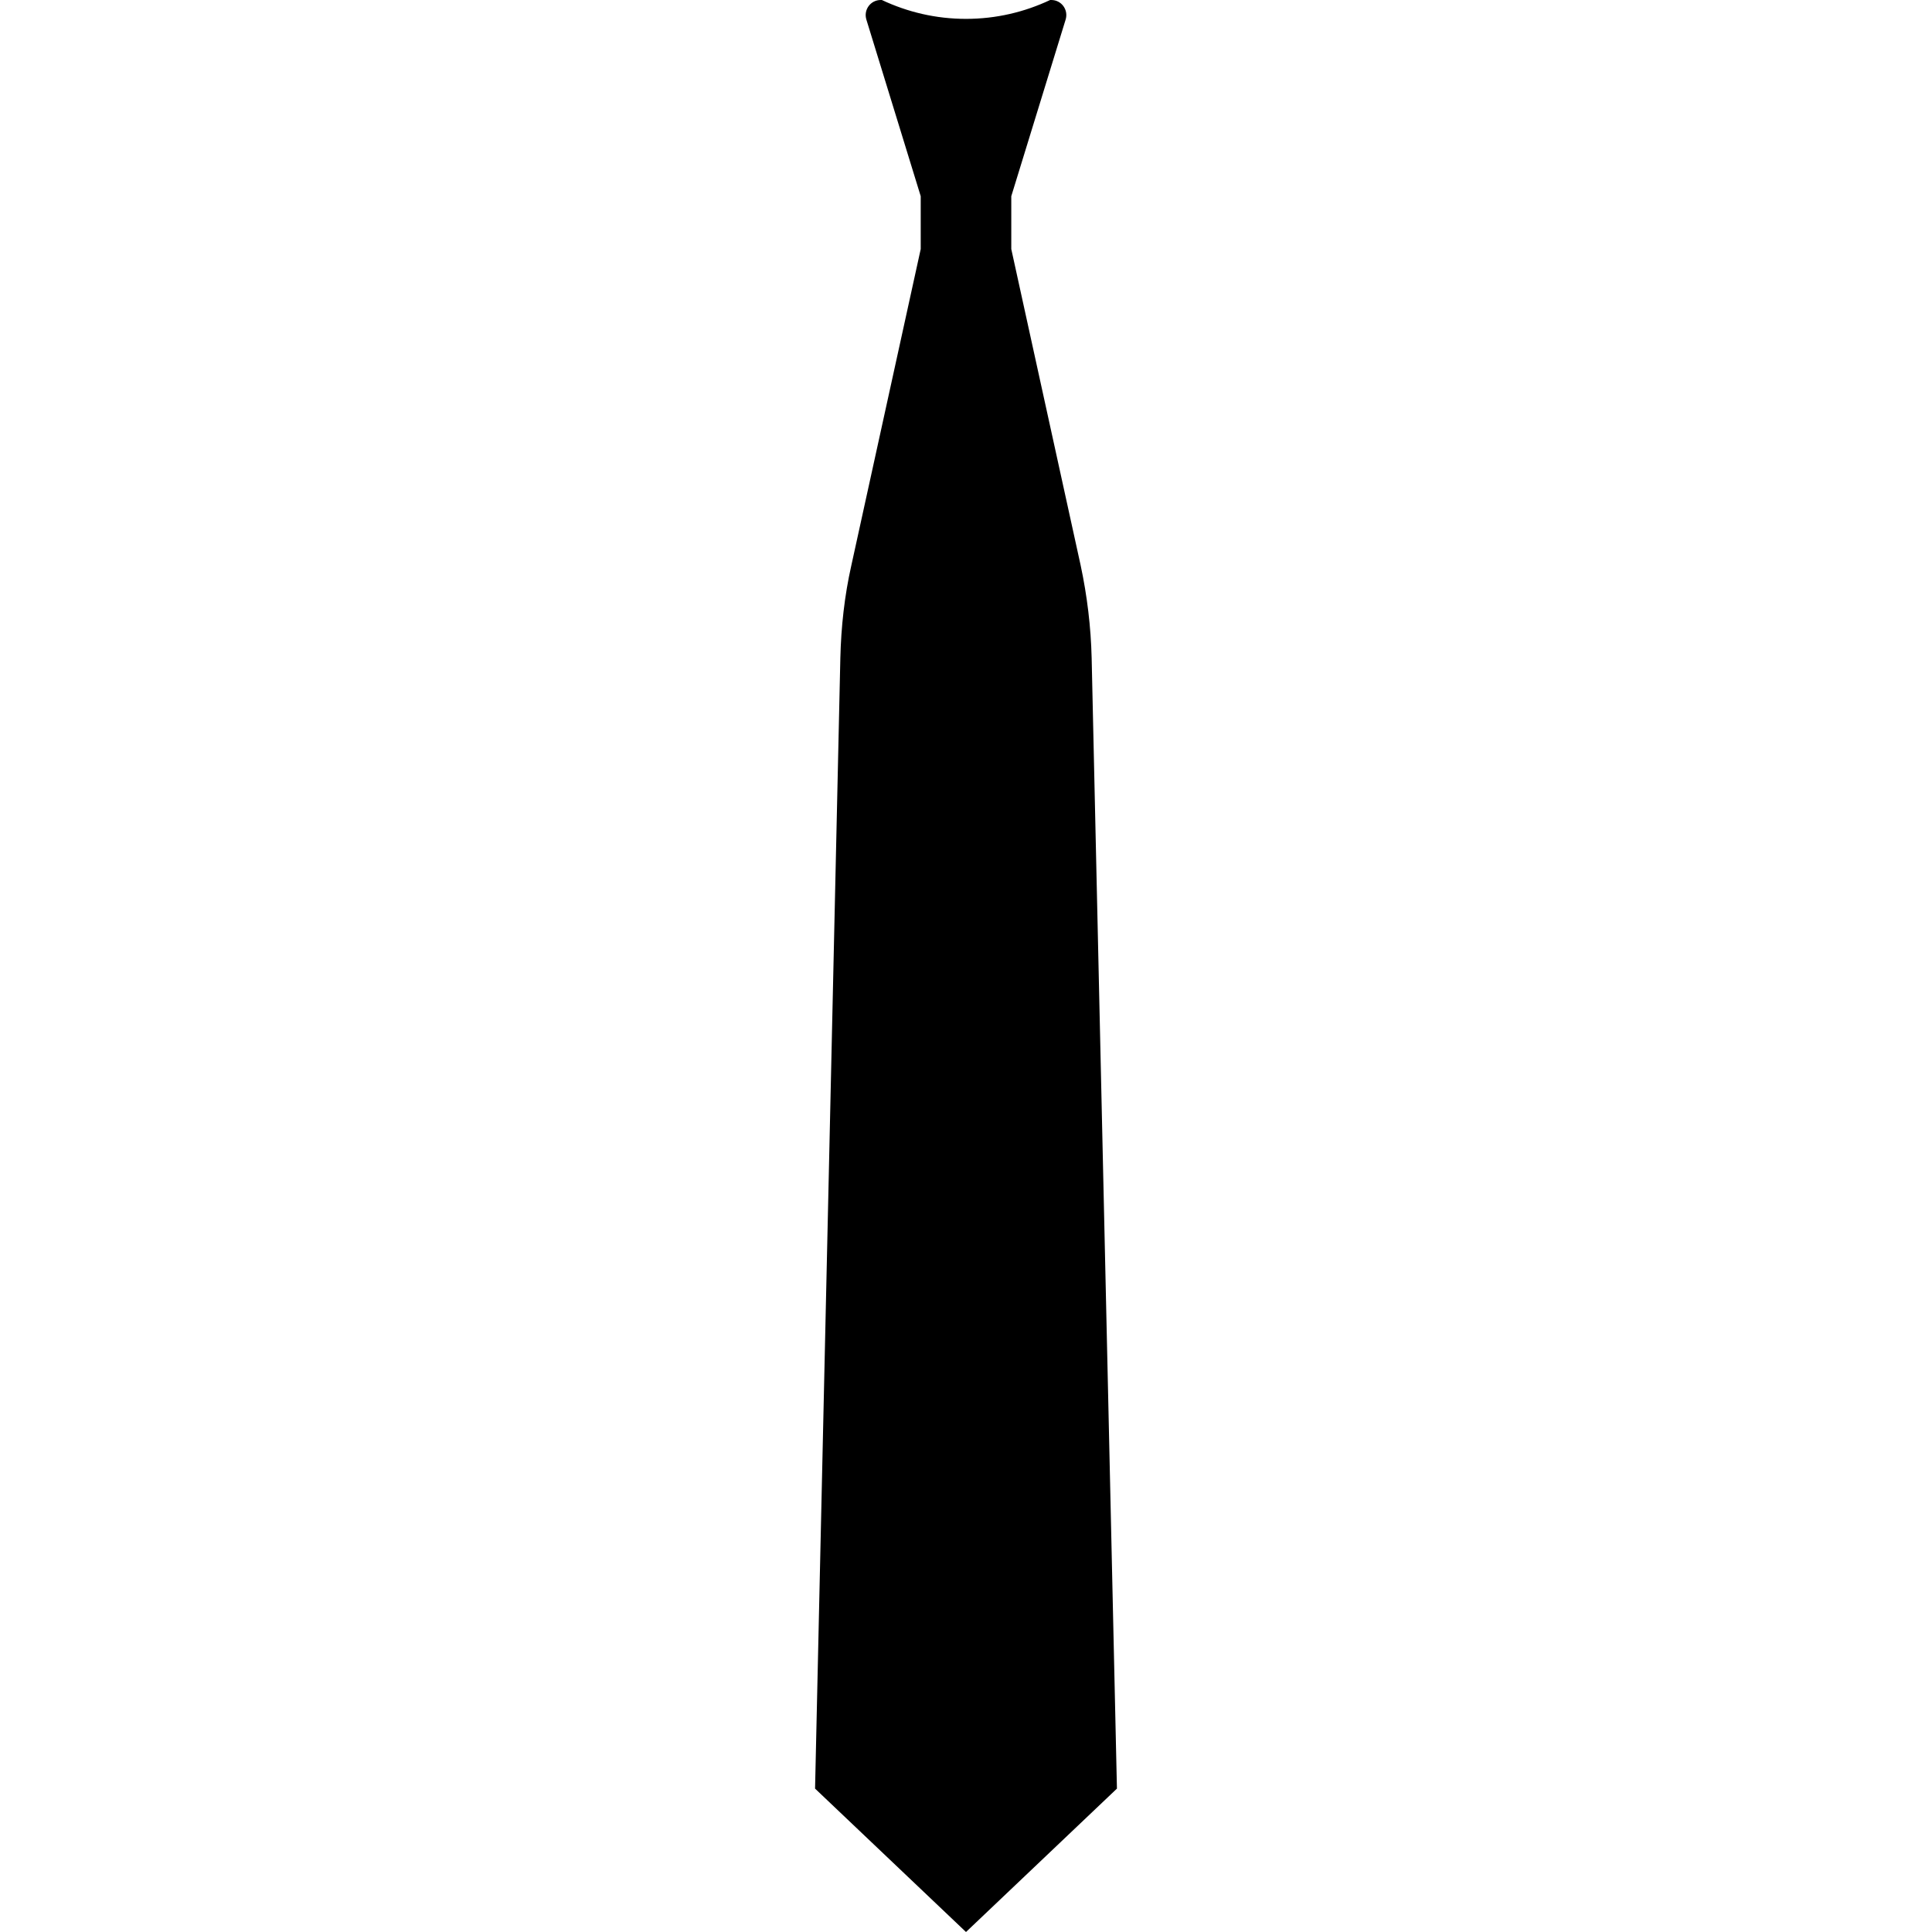 <svg version="1.1" xmlns="http://www.w3.org/2000/svg" x="0" y="0" viewBox="0 0 512 512" xml:space="preserve"><path d="M286.4 149.9 268 66V52l14.4-46.8c.8-2.6-1.1-5.2-3.8-5.2h-.3C271.5 3.2 264 5 256 5s-15.5-1.8-22.3-5h-.3c-2.7 0-4.6 2.6-3.8 5.2L244 52v14l-18.4 83.9c-1.8 8-2.7 16.2-2.9 24.5L216 474l40 38 40-38-6.7-299.6c-.2-8.3-1.2-16.5-2.9-24.5z"/></svg>